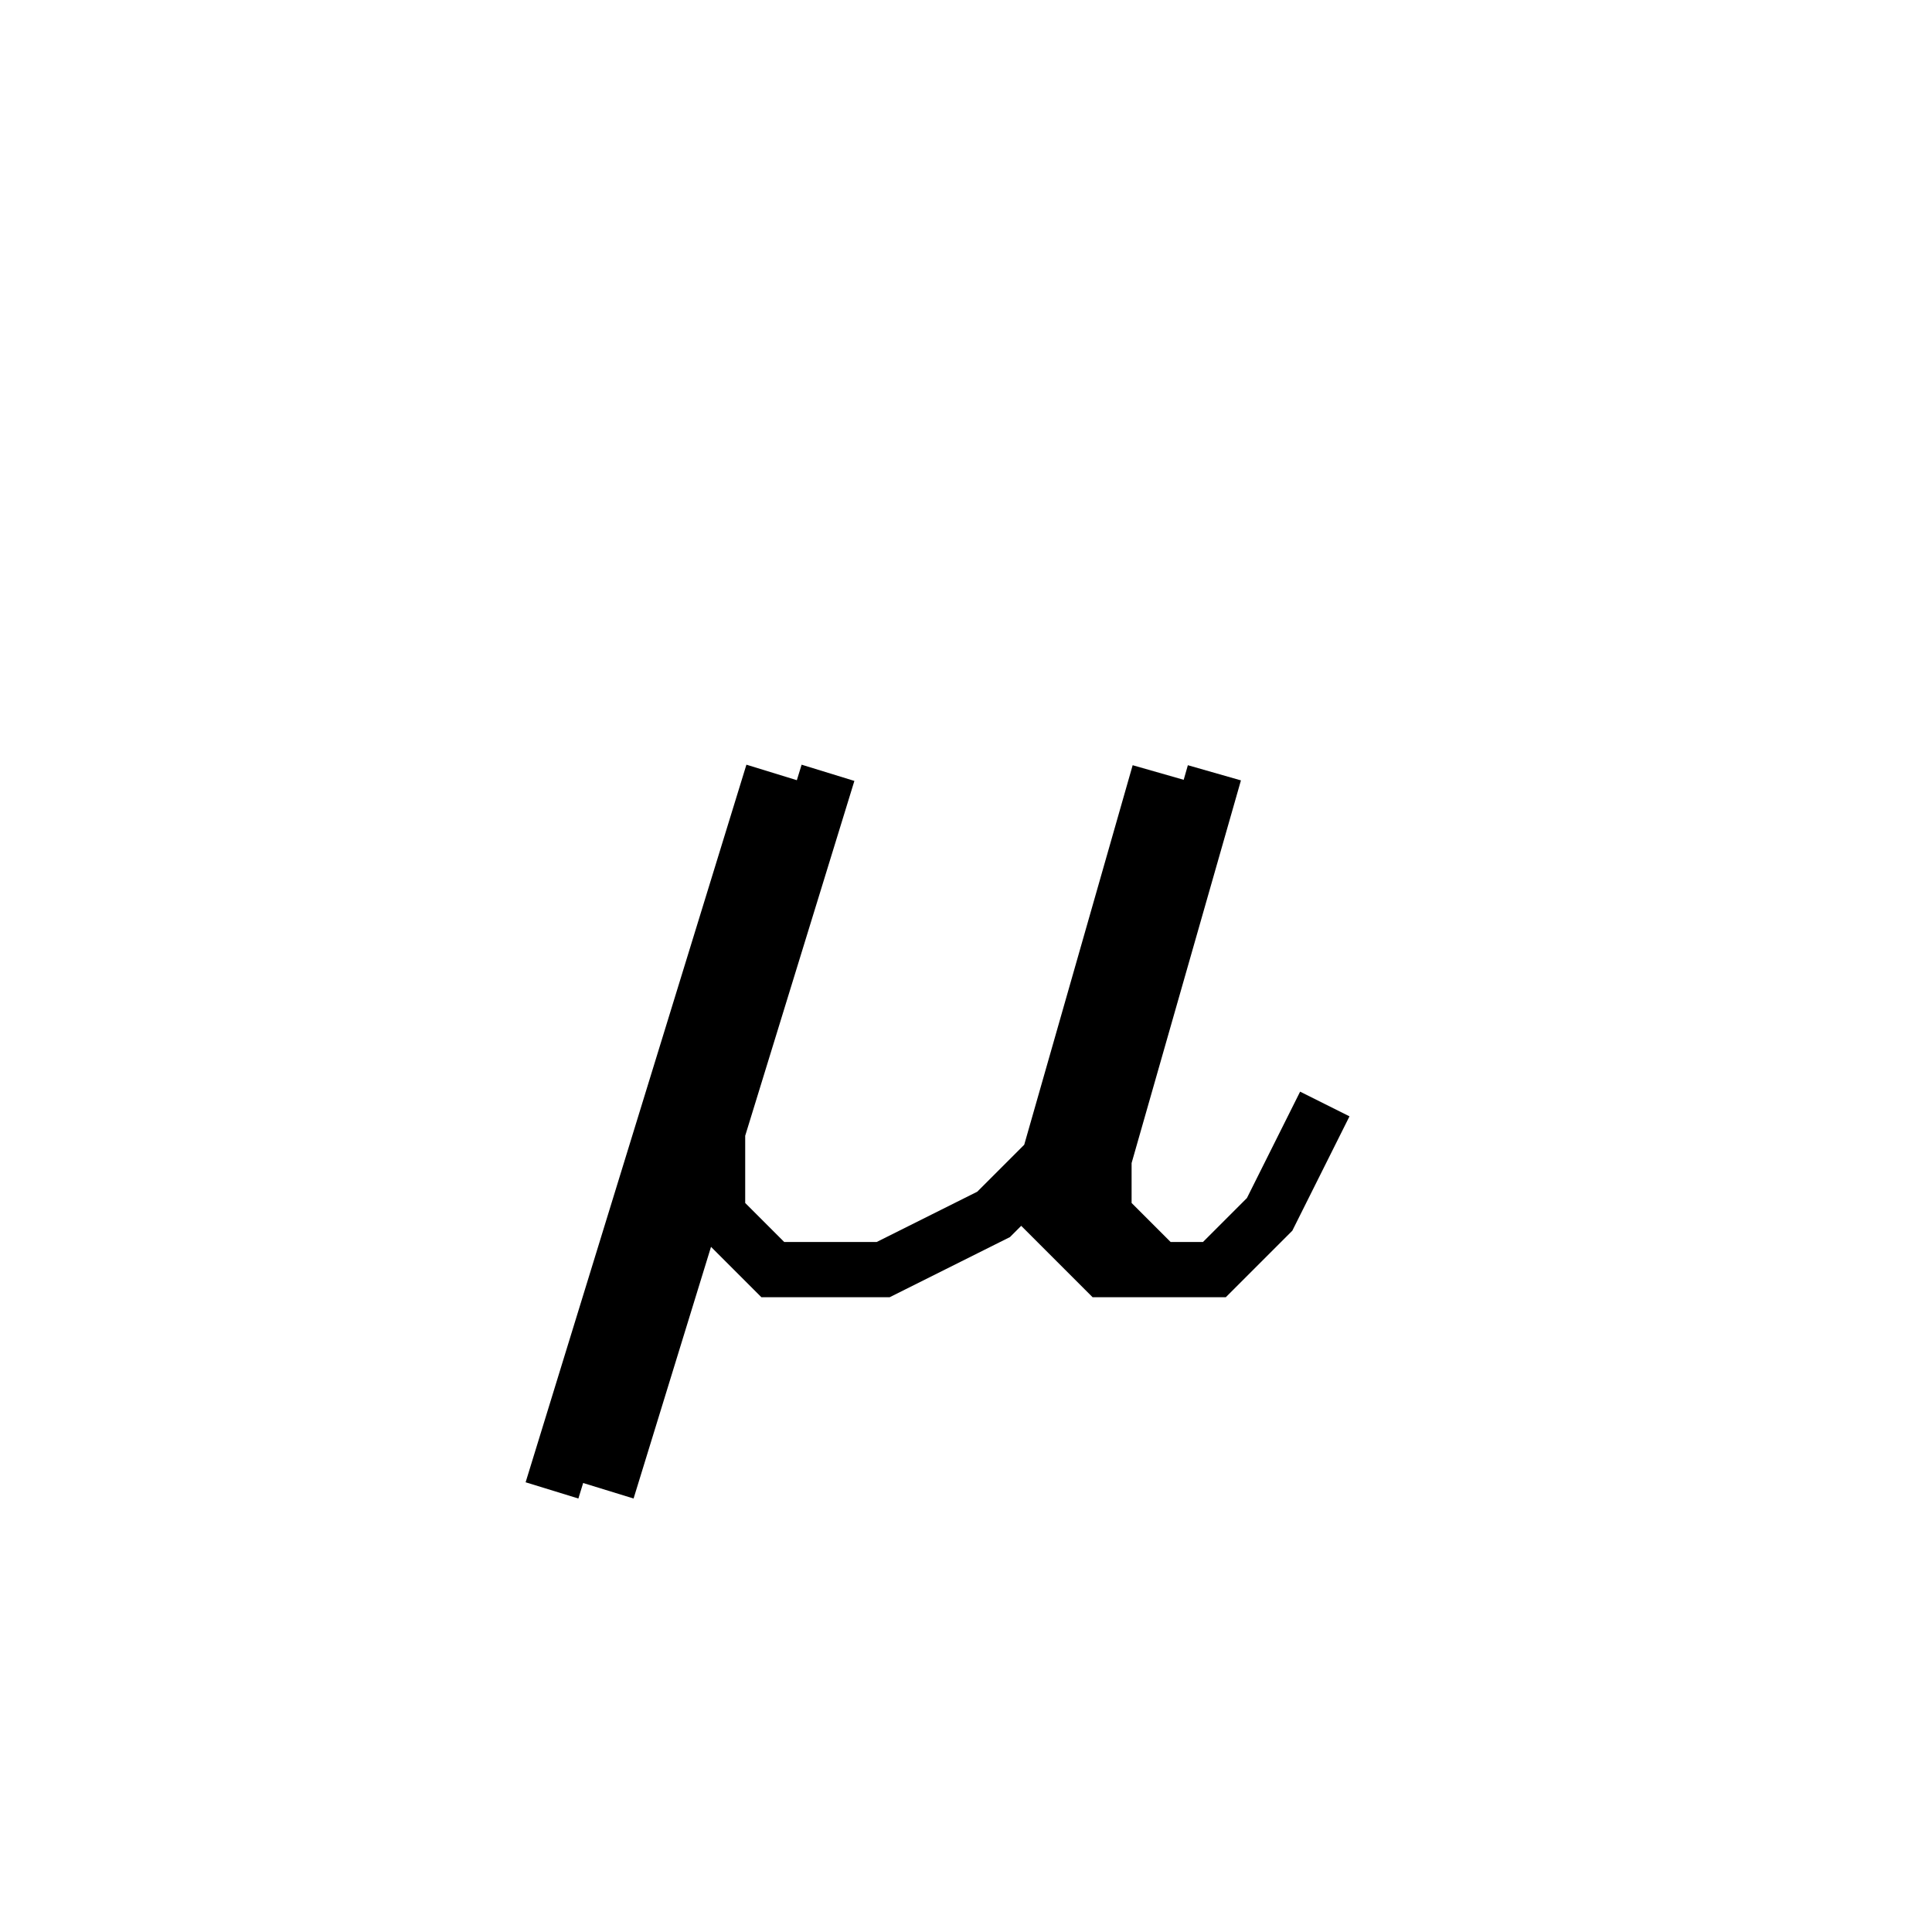 <svg xmlns='http://www.w3.org/2000/svg' 
xmlns:xlink='http://www.w3.org/1999/xlink' 
viewBox = '-17 -17 35 35' >
<path d = '
	M -3, -3
	L -7, 10

	M -2, -3
	L -6, 10

	M -4, 3
	L -4, 5
	L -3, 6
	L -1, 6
	L 1, 5
	L 2, 4

	M 4, -3
	L 2, 4
	L 2, 5
	L 3, 6
	L 5, 6
	L 6, 5
	L 7, 3

	M 5, -3
	L 3, 4
	L 3, 5
	L 4, 6

' fill='none' stroke='black' />
</svg>